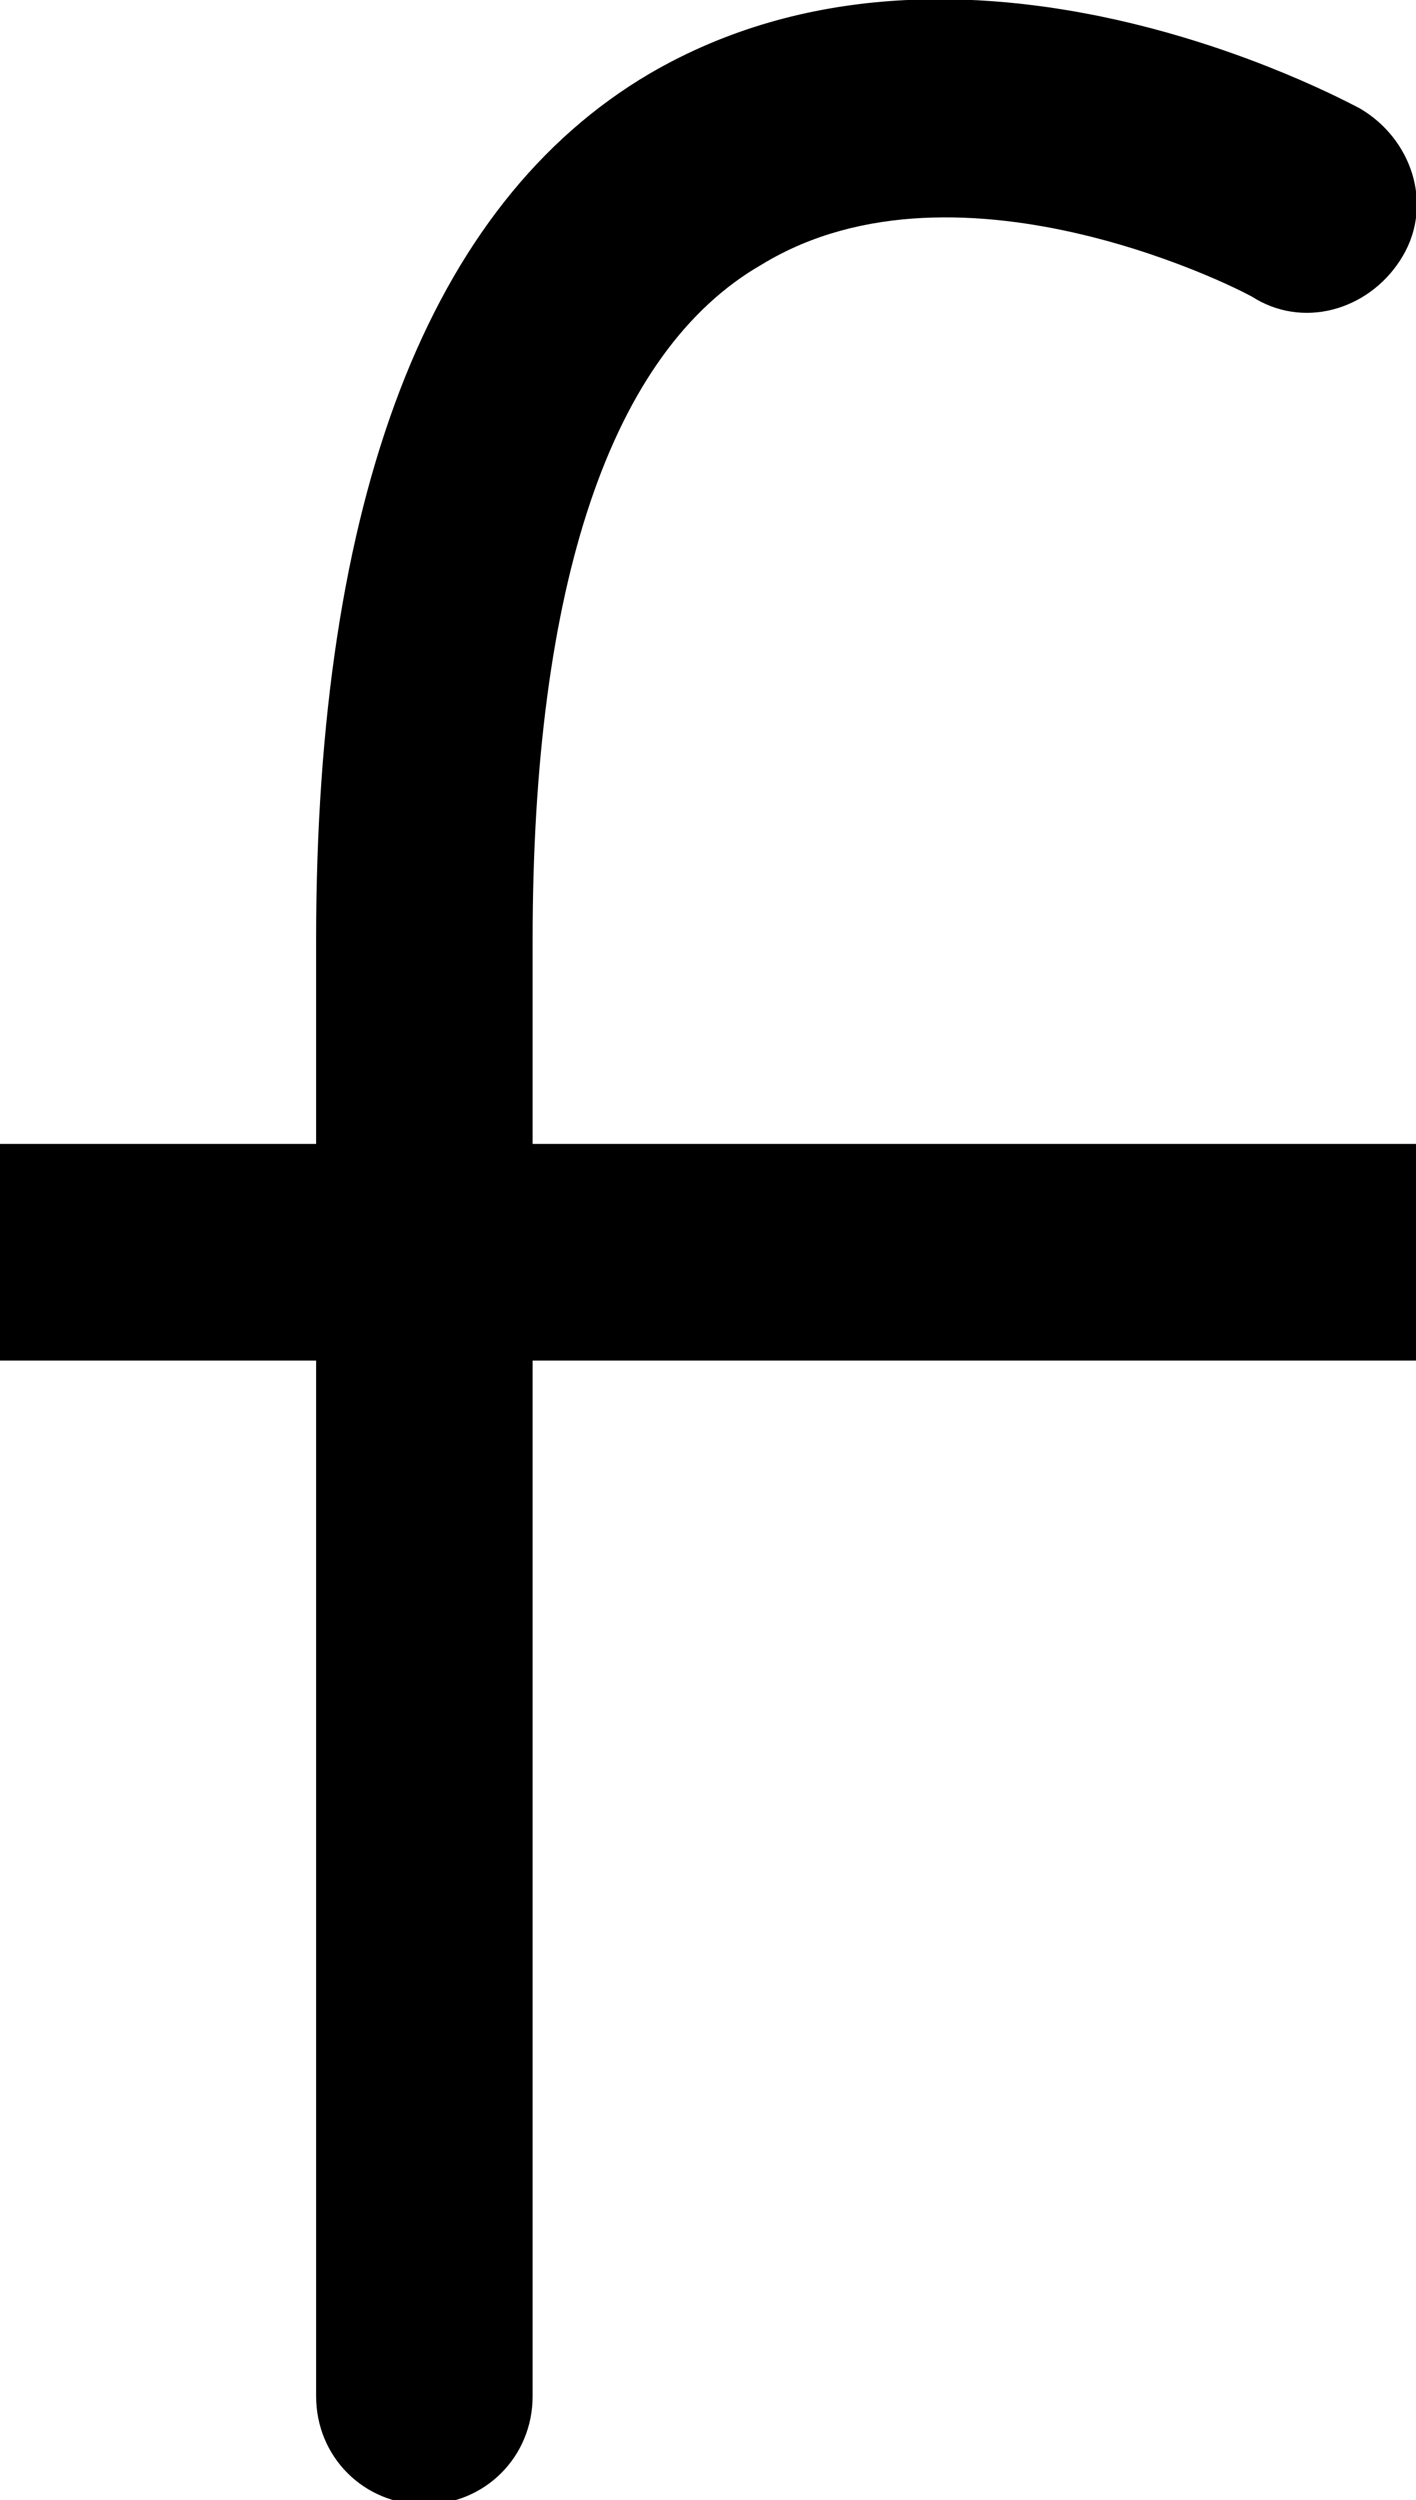 <svg xmlns="http://www.w3.org/2000/svg" viewBox="0 0 32.7 57.7"><path d="M32.7 26.4H12.3v-4.7c0-8.2 1.8-13.6 5.3-15.6 4.6-2.8 11.3.7 11.4.8 1.2.7 2.7.2 3.4-1 .7-1.2.2-2.7-1-3.4-.4-.2-9.2-5-16.4-.8-5.1 3-7.7 9.8-7.7 20v4.7H0v5h7.3v23.9c0 1.4 1.1 2.5 2.5 2.5s2.5-1.1 2.5-2.5V31.4h20.4v-5z"/></svg>